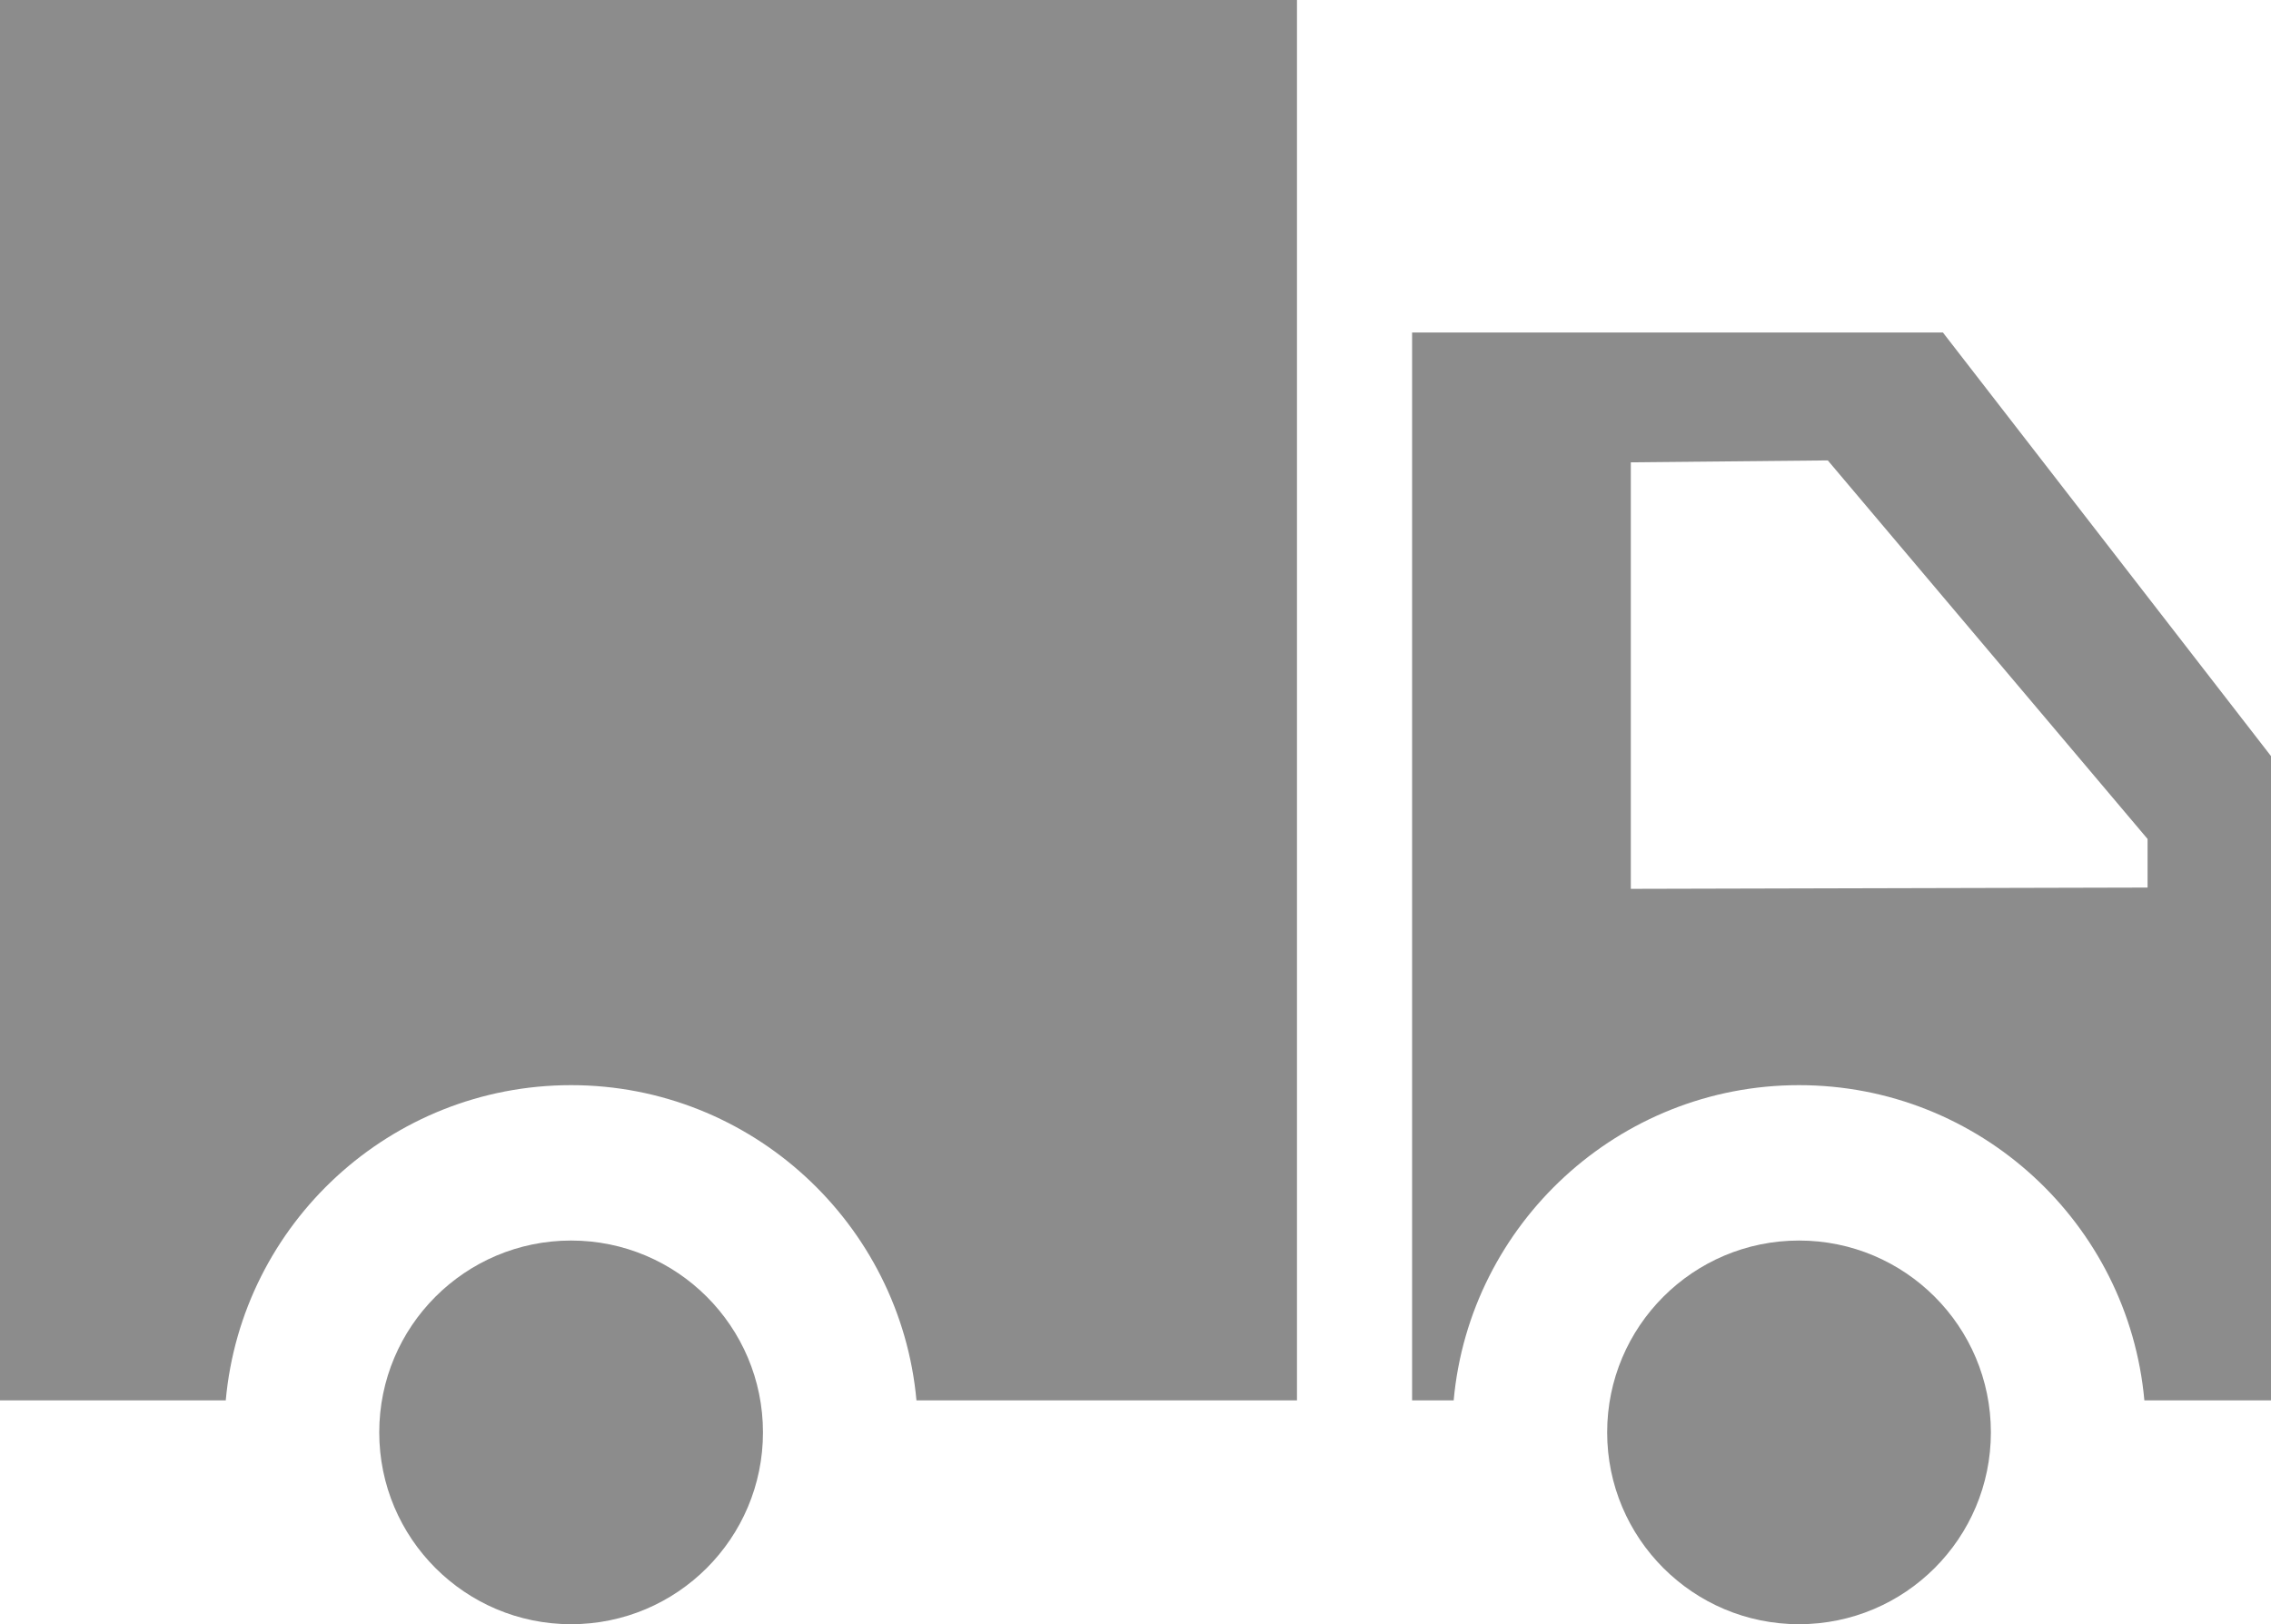 <?xml version="1.0" encoding="utf-8"?>
<svg version="1.1" id="OBSVG" xmlns="http://www.w3.org/2000/svg" xmlns:xlink="http://www.w3.org/1999/xlink" x="0px" y="0px"
	 viewBox="0 0 355.1 254" style="enable-background:new 0 0 355.1 254;" xml:space="preserve">
<style type="text/css">
	.st0{fill:#8C8C8C;}
</style>
<path class="st0" d="M202.8,0v219h-59.5c-2.5-27.6-25.8-49.3-54-49.3s-51.5,21.6-54,49.3H0V0H202.8z"/>
<circle class="st0" cx="281.3" cy="224" r="30"/>
<circle class="st0" cx="89.3" cy="224" r="30"/>
<path class="st0" d="M303.8,52h-83v167h6.5c2.5-27.6,25.8-49.3,54-49.3s51.5,21.6,54,49.3h20V118.5L303.8,52z M335.8,138.8L255,139
	V72.3l30.8-0.3l50,59.2V138.8z"/>
</svg>
